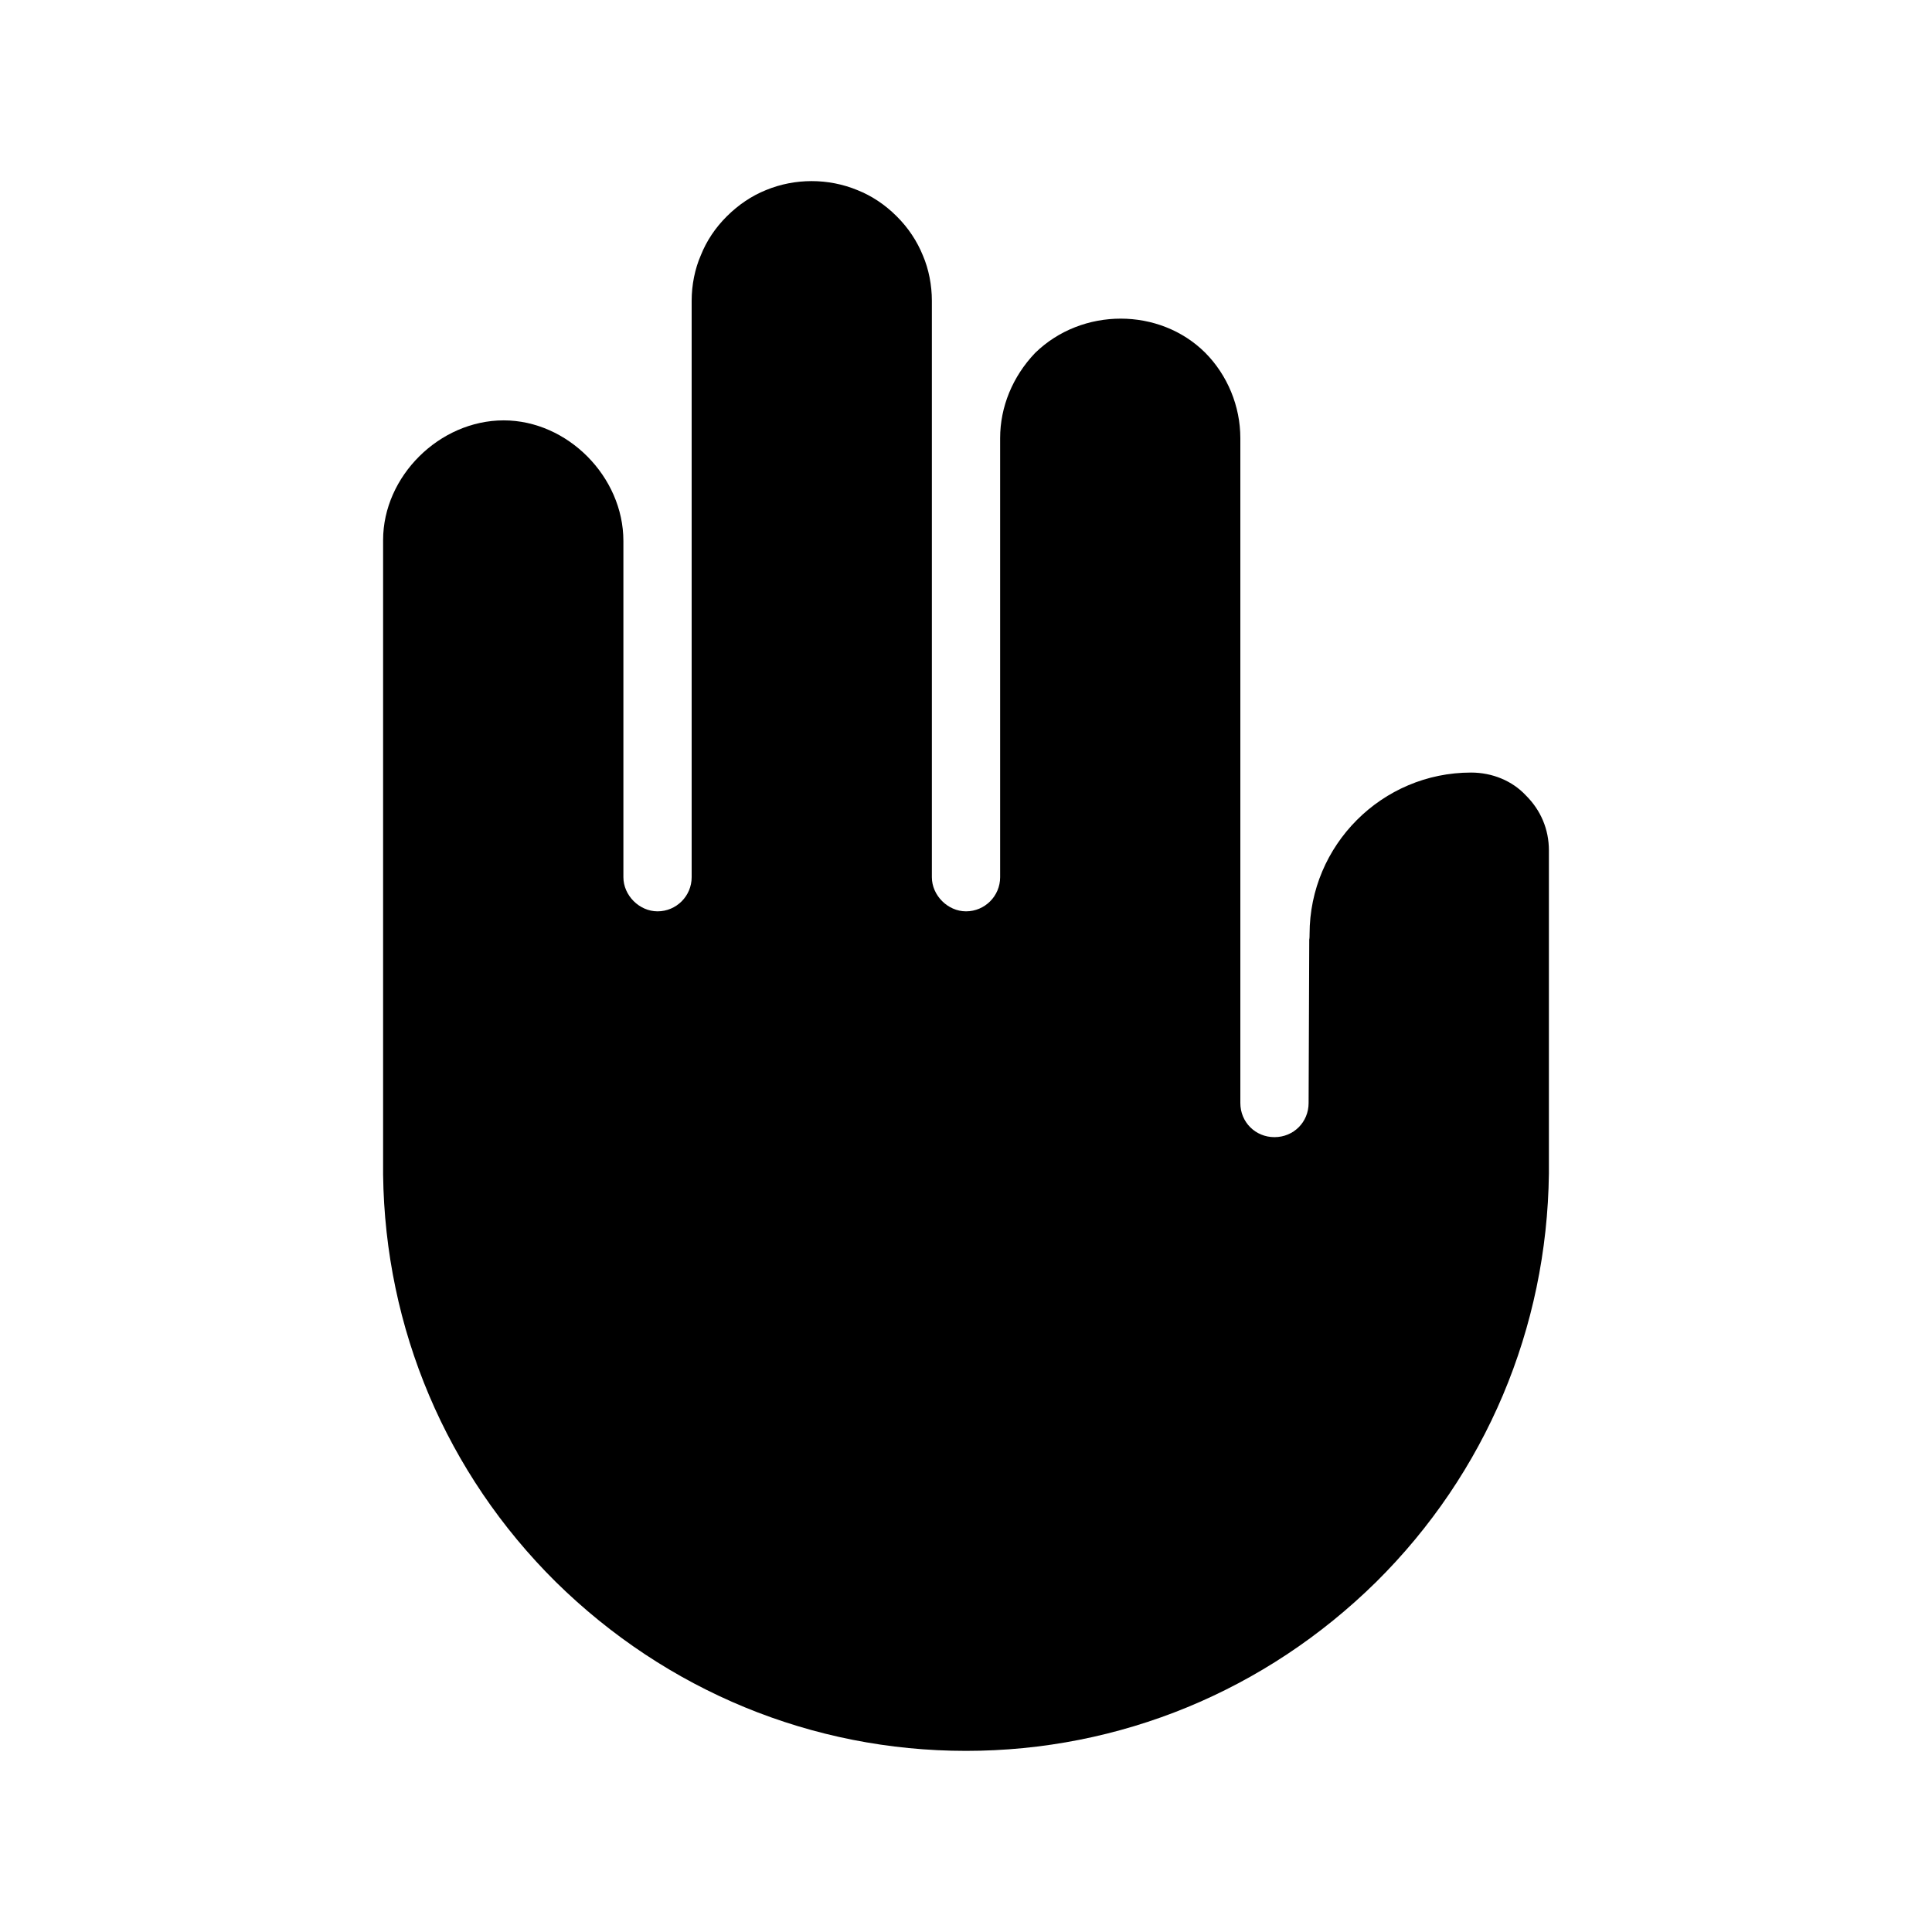 <svg width="24" height="24" viewBox="0 0 24 24" fill="none" xmlns="http://www.w3.org/2000/svg">
<path fill-rule="evenodd" clip-rule="evenodd" d="M18.954 9.88C18.787 9.701 18.54 9.597 18.274 9.597C17.168 9.597 16.268 10.498 16.268 11.604C16.268 11.621 16.268 11.657 16.264 11.67L16.256 13.702C16.256 13.94 16.069 14.126 15.832 14.126C15.595 14.126 15.408 13.94 15.408 13.702V5.443C15.408 5.047 15.249 4.661 14.972 4.382C14.406 3.818 13.442 3.815 12.858 4.385C12.579 4.678 12.424 5.054 12.424 5.443V10.897C12.424 11.131 12.234 11.321 12 11.321C11.774 11.321 11.576 11.123 11.576 10.897V3.736C11.576 3.543 11.537 3.343 11.465 3.175C11.392 2.995 11.283 2.83 11.139 2.687C10.995 2.543 10.83 2.433 10.652 2.362C10.289 2.212 9.875 2.213 9.516 2.361C9.337 2.433 9.174 2.543 9.029 2.687C8.885 2.83 8.776 2.995 8.706 3.171C8.632 3.34 8.592 3.541 8.592 3.736V10.897C8.592 11.131 8.402 11.321 8.168 11.321C7.942 11.321 7.744 11.123 7.744 10.897V6.72C7.744 5.922 7.05 5.222 6.257 5.222C5.459 5.222 4.759 5.917 4.759 6.709V14.591C4.783 16.506 5.544 18.303 6.904 19.651C8.28 21.005 10.09 21.75 12 21.75C13.91 21.75 15.721 21.005 17.096 19.651C18.456 18.303 19.218 16.502 19.241 14.577V10.564C19.241 10.303 19.141 10.065 18.954 9.88Z" fill="black"/>
</svg>